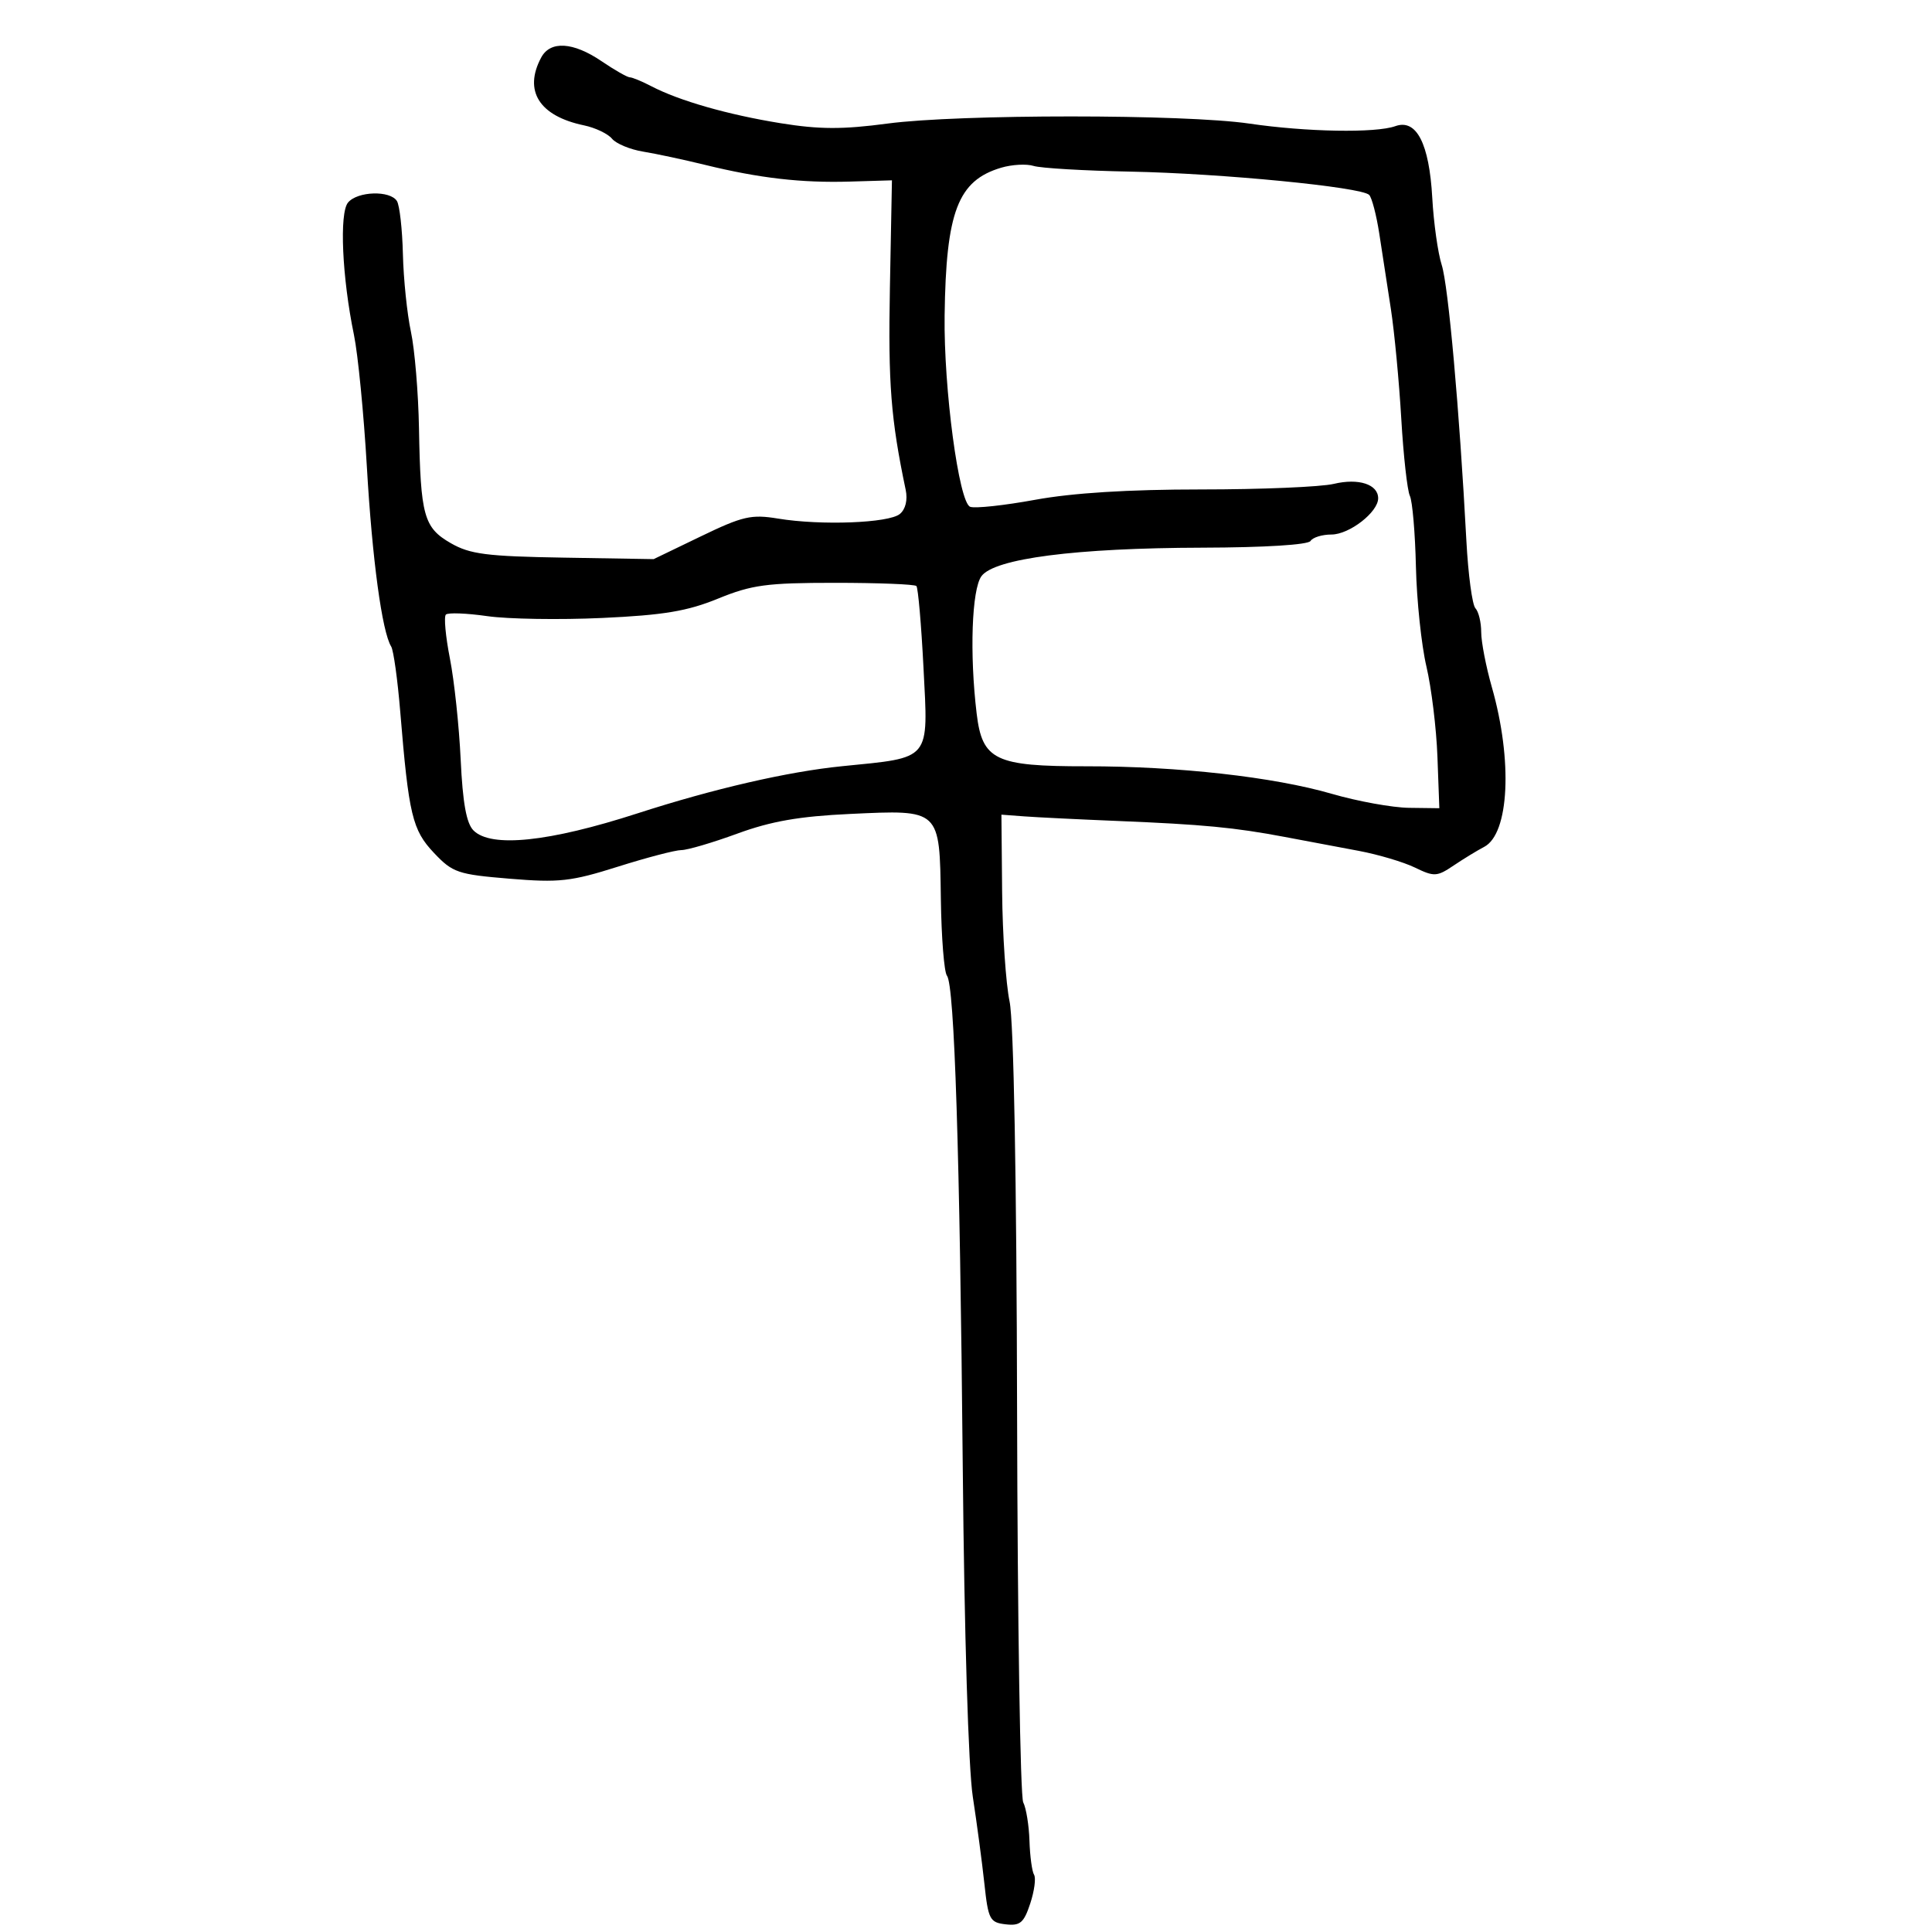<svg xmlns="http://www.w3.org/2000/svg" width="300" height="300" viewBox="0 0 300 300" version="1.1">
	<path d="M 84.035 8.934 C 81.266 14.109, 83.733 18.019, 90.681 19.466 C 92.430 19.830, 94.388 20.763, 95.031 21.538 C 95.675 22.313, 97.843 23.214, 99.850 23.541 C 101.858 23.867, 106.200 24.797, 109.500 25.606 C 117.907 27.668, 124.446 28.420, 132 28.195 L 138.500 28.001 138.183 44.751 C 137.902 59.603, 138.330 65.066, 140.634 76.057 C 140.964 77.632, 140.616 79.074, 139.727 79.811 C 138.026 81.223, 127.470 81.623, 120.821 80.527 C 116.660 79.841, 115.334 80.146, 108.821 83.289 L 101.500 86.821 87.500 86.589 C 75.566 86.391, 72.984 86.060, 70 84.344 C 65.806 81.931, 65.301 80.108, 65.059 66.500 C 64.961 61, 64.397 54.250, 63.806 51.500 C 63.216 48.750, 62.656 43.338, 62.563 39.473 C 62.470 35.608, 62.053 31.896, 61.638 31.223 C 60.593 29.532, 55.505 29.686, 54.039 31.454 C 52.672 33.100, 53.120 43.079, 54.962 52 C 55.586 55.025, 56.488 64.250, 56.967 72.500 C 57.798 86.847, 59.320 98.091, 60.741 100.390 C 61.107 100.981, 61.739 105.523, 62.147 110.482 C 63.471 126.568, 64.024 128.884, 67.389 132.441 C 70.289 135.508, 71.085 135.779, 79.134 136.445 C 86.824 137.082, 88.661 136.878, 95.936 134.580 C 100.428 133.161, 104.869 132, 105.806 132 C 106.742 132, 110.657 130.847, 114.504 129.439 C 119.749 127.518, 124.128 126.755, 132 126.388 C 146.062 125.732, 145.900 125.581, 146.096 139.590 C 146.180 145.590, 146.605 150.952, 147.042 151.504 C 148.211 152.981, 149.043 178.907, 149.499 228 C 149.737 253.683, 150.374 274.572, 151.056 279 C 151.690 283.125, 152.500 289.200, 152.855 292.500 C 153.452 298.056, 153.696 298.523, 156.154 298.807 C 158.412 299.068, 158.981 298.587, 159.975 295.577 C 160.617 293.631, 160.884 291.621, 160.567 291.109 C 160.251 290.598, 159.931 288.226, 159.855 285.840 C 159.780 283.453, 159.344 280.765, 158.886 279.867 C 158.429 278.969, 158 251.744, 157.933 219.367 C 157.857 182.754, 157.415 158.610, 156.765 155.500 C 156.190 152.750, 155.670 145.100, 155.610 138.500 L 155.500 126.500 159 126.763 C 160.925 126.908, 167.450 127.230, 173.500 127.478 C 186.840 128.024, 191.679 128.486, 199.500 129.960 C 202.800 130.582, 207.975 131.556, 211 132.124 C 214.025 132.693, 217.946 133.860, 219.714 134.717 C 222.696 136.163, 223.131 136.140, 225.714 134.400 C 227.246 133.369, 229.381 132.065, 230.457 131.504 C 234.356 129.471, 234.905 118.103, 231.654 106.701 C 230.744 103.512, 230 99.664, 230 98.151 C 230 96.638, 229.597 94.972, 229.103 94.450 C 228.610 93.927, 227.979 89.225, 227.701 84 C 226.613 63.543, 224.896 44.343, 223.869 41.142 C 223.277 39.295, 222.617 34.607, 222.402 30.725 C 221.934 22.274, 219.943 18.411, 216.665 19.589 C 213.619 20.684, 202.851 20.496, 194 19.192 C 183.949 17.712, 148.915 17.709, 137.814 19.187 C 130.828 20.117, 127.236 20.104, 121.200 19.130 C 113.019 17.808, 105.466 15.647, 101.137 13.388 C 99.687 12.632, 98.182 12.010, 97.794 12.006 C 97.406 12.003, 95.431 10.875, 93.405 9.500 C 88.994 6.507, 85.449 6.293, 84.035 8.934 M 155.445 26.046 C 148.733 28.046, 146.893 32.866, 146.680 49 C 146.531 60.341, 148.892 78.021, 150.646 78.694 C 151.385 78.978, 155.929 78.488, 160.745 77.606 C 166.559 76.541, 175.211 76.002, 186.500 76.001 C 195.850 76, 205.127 75.611, 207.116 75.135 C 210.963 74.216, 214 75.204, 214 77.375 C 214 79.528, 209.521 83, 206.745 83 C 205.300 83, 203.840 83.450, 203.500 84 C 203.131 84.597, 196.359 85.017, 186.691 85.042 C 167.024 85.094, 154.407 86.723, 152.398 89.470 C 150.893 91.529, 150.543 101.552, 151.654 110.799 C 152.524 118.046, 154.516 119.003, 168.700 118.990 C 182.926 118.978, 197.774 120.643, 206.794 123.262 C 210.806 124.427, 216.206 125.407, 218.794 125.440 L 223.500 125.500 223.204 117.500 C 223.041 113.100, 222.272 106.800, 221.495 103.500 C 220.717 100.200, 219.984 93.225, 219.864 88 C 219.744 82.775, 219.321 77.825, 218.924 77 C 218.526 76.175, 217.925 70.775, 217.588 65 C 217.251 59.225, 216.527 51.575, 215.978 48 C 215.430 44.425, 214.617 39.144, 214.172 36.264 C 213.726 33.385, 213.021 30.685, 212.604 30.264 C 211.390 29.042, 189.655 26.923, 175.500 26.648 C 168.350 26.509, 161.600 26.112, 160.500 25.766 C 159.400 25.419, 157.125 25.545, 155.445 26.046 M 111.500 92.952 C 106.719 94.906, 103.062 95.517, 93.500 95.958 C 86.900 96.262, 78.874 96.135, 75.665 95.674 C 72.456 95.213, 69.562 95.104, 69.235 95.432 C 68.907 95.760, 69.190 98.834, 69.864 102.264 C 70.538 105.694, 71.289 112.754, 71.534 117.953 C 71.850 124.687, 72.423 127.852, 73.526 128.953 C 76.258 131.683, 85.248 130.745, 99 126.296 C 110.821 122.472, 122.330 119.820, 130.771 118.975 C 144.696 117.582, 144.145 118.248, 143.401 103.708 C 143.058 96.994, 142.562 91.275, 142.299 91 C 142.036 90.725, 136.349 90.500, 129.660 90.500 C 119.051 90.500, 116.735 90.813, 111.500 92.952" stroke="none" fill="black" fill-rule="evenodd"/>
</svg>